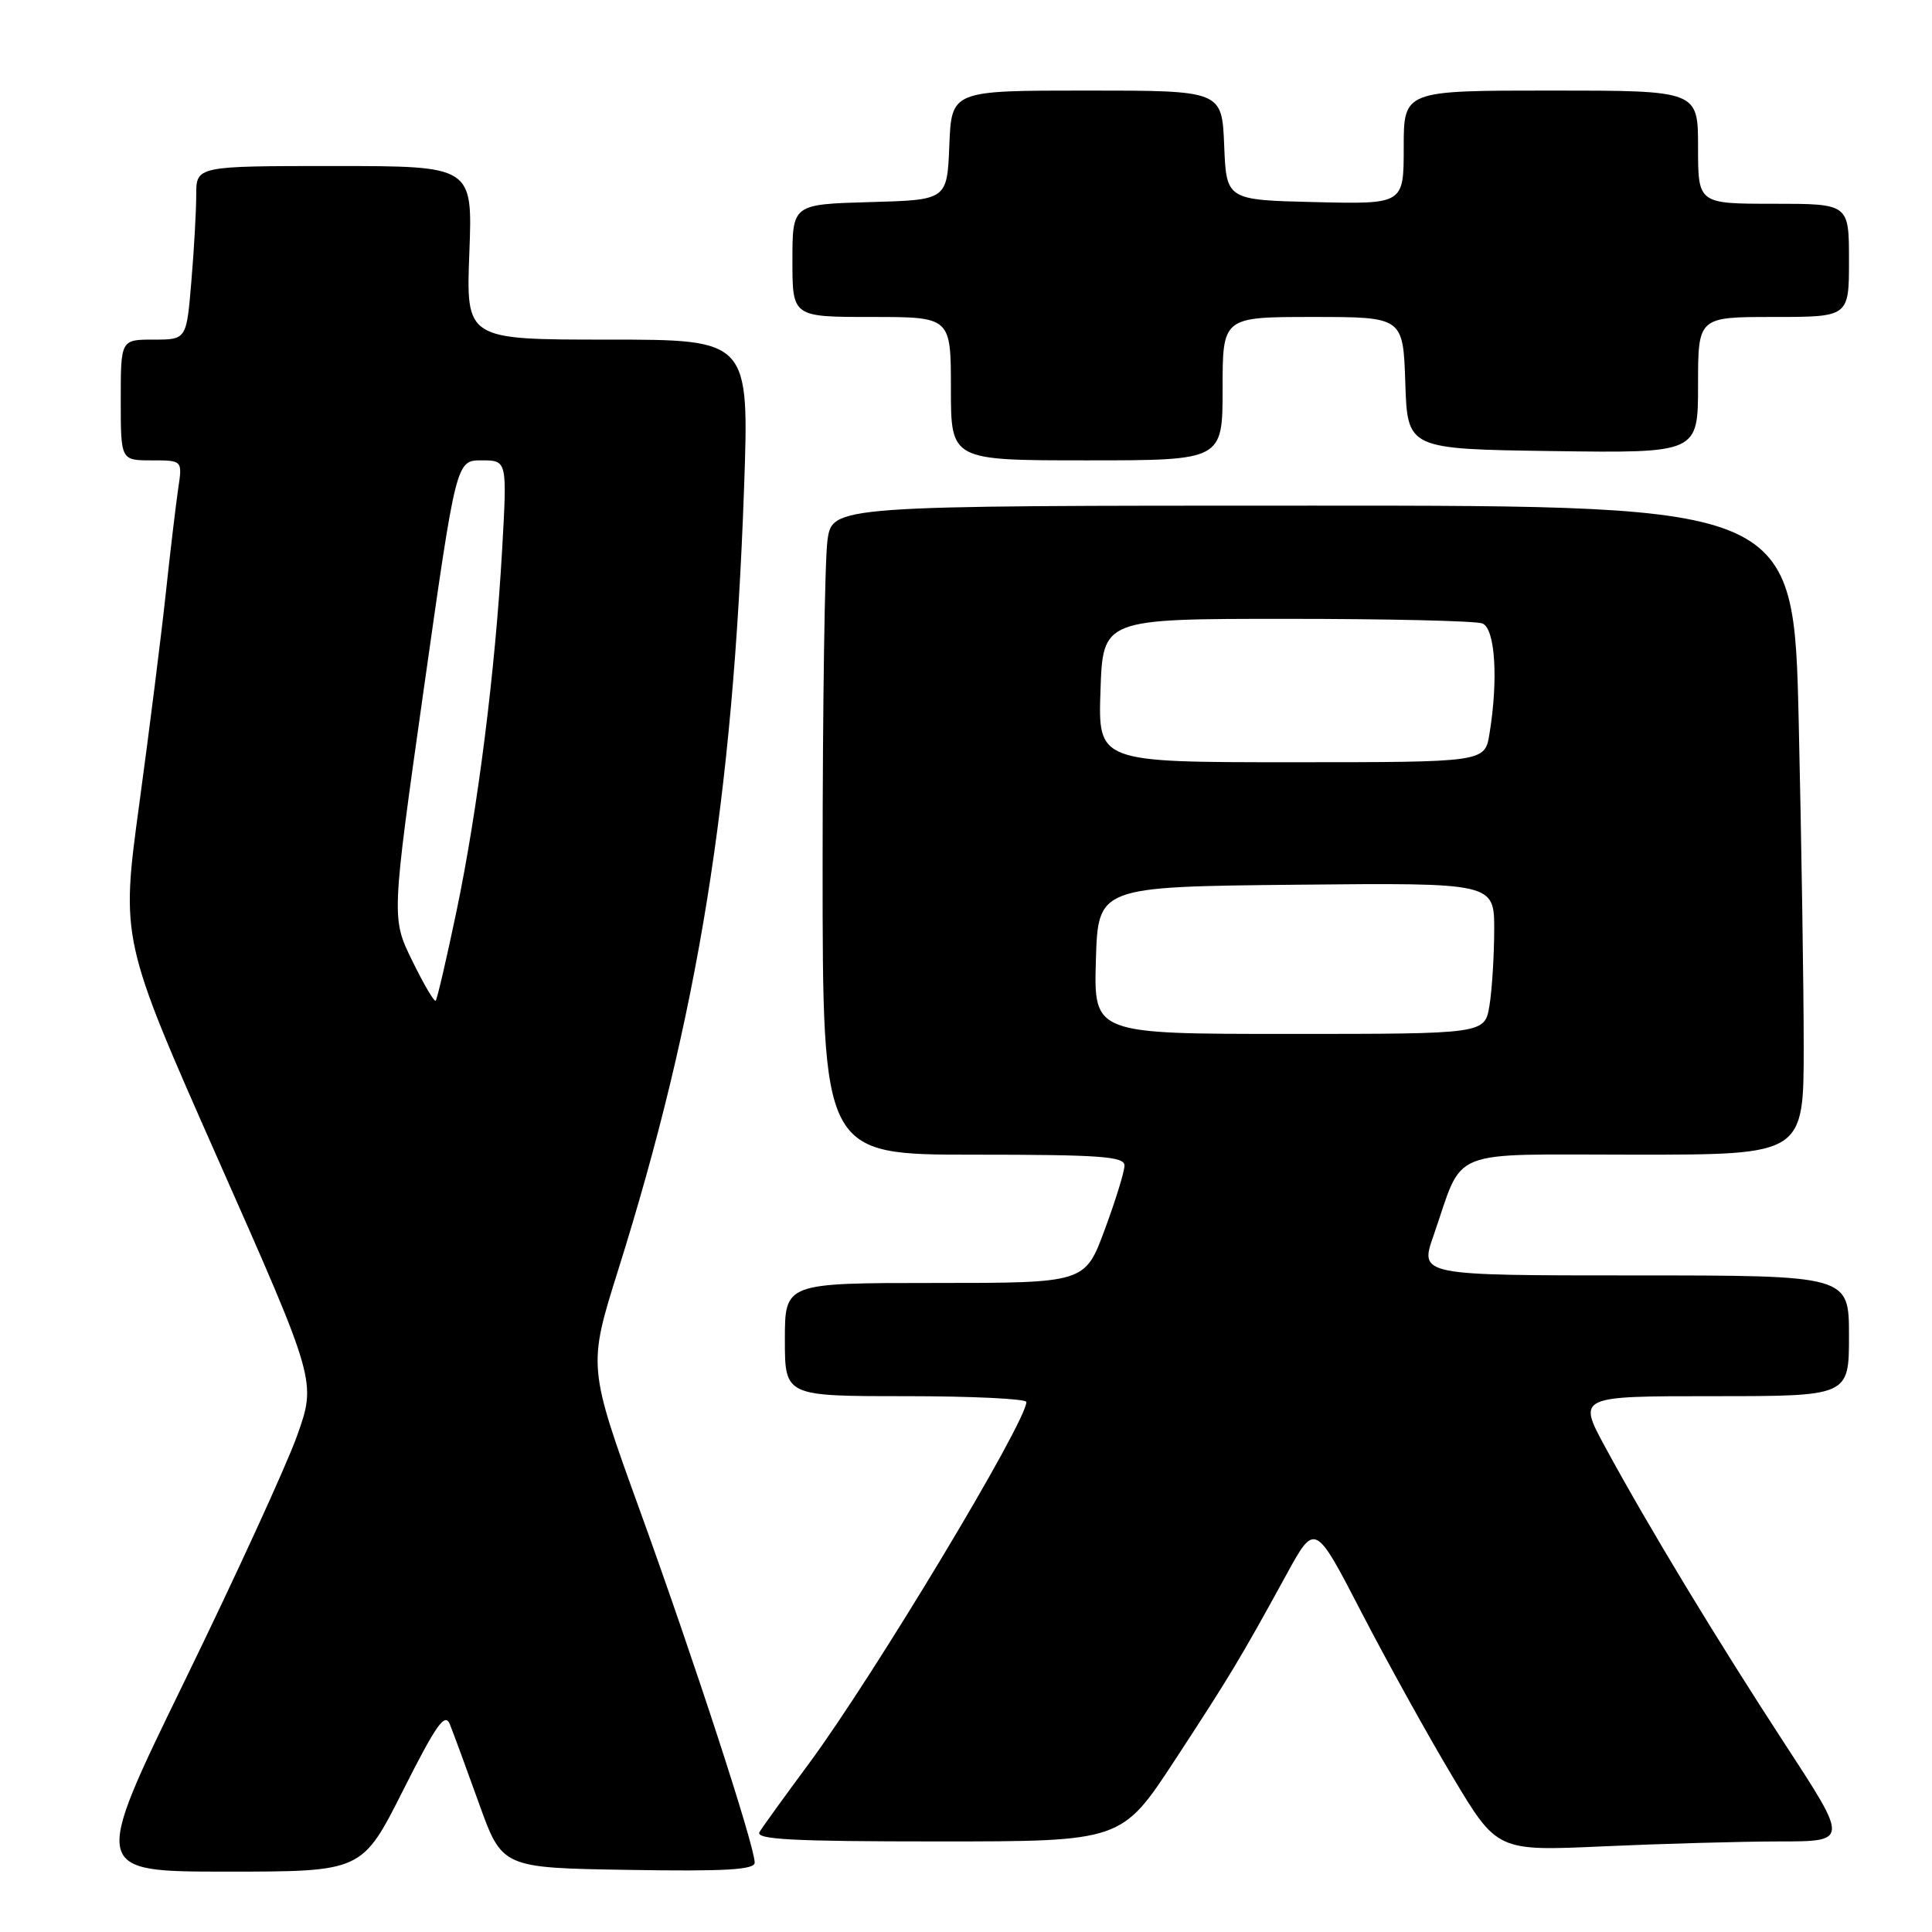 <?xml version="1.0" encoding="UTF-8" standalone="no"?>
<!DOCTYPE svg PUBLIC "-//W3C//DTD SVG 1.1//EN" "http://www.w3.org/Graphics/SVG/1.1/DTD/svg11.dtd" >
<svg xmlns="http://www.w3.org/2000/svg" xmlns:xlink="http://www.w3.org/1999/xlink" version="1.1" viewBox="0 0 256 256">
 <g >
 <path fill="currentColor"
d=" M 53.40 237.25 C 57.85 228.43 58.97 226.86 59.62 228.50 C 60.06 229.60 61.80 234.32 63.48 239.00 C 66.54 247.50 66.54 247.50 83.27 247.77 C 96.06 247.98 100.00 247.76 100.00 246.81 C 100.00 244.61 91.99 220.05 84.84 200.29 C 77.89 181.09 77.89 181.09 81.91 168.29 C 92.53 134.48 97.13 105.87 98.59 64.75 C 99.28 45.00 99.28 45.00 80.52 45.00 C 61.75 45.00 61.75 45.00 62.19 33.50 C 62.63 22.00 62.63 22.00 44.31 22.00 C 26.00 22.00 26.00 22.00 26.00 25.85 C 26.00 27.97 25.71 33.14 25.35 37.35 C 24.71 45.00 24.71 45.00 20.35 45.00 C 16.00 45.00 16.00 45.00 16.00 53.00 C 16.00 61.00 16.00 61.00 20.09 61.00 C 24.18 61.00 24.18 61.00 23.61 64.75 C 23.31 66.81 22.57 73.00 21.98 78.50 C 21.39 84.00 19.81 96.60 18.46 106.50 C 16.01 124.51 16.01 124.51 28.97 153.79 C 41.93 183.06 41.93 183.06 39.35 190.28 C 37.93 194.25 31.23 208.86 24.46 222.75 C 12.15 248.00 12.15 248.00 30.07 248.00 C 47.98 248.00 47.98 248.00 53.40 237.25 Z  M 235.72 244.00 C 244.93 244.00 244.93 244.00 236.61 231.25 C 227.49 217.27 218.38 202.22 212.70 191.75 C 209.04 185.00 209.04 185.00 227.02 185.00 C 245.00 185.00 245.00 185.00 245.00 177.00 C 245.00 169.00 245.00 169.00 216.55 169.00 C 188.11 169.00 188.11 169.00 189.94 163.75 C 194.06 151.91 191.34 153.00 216.66 153.00 C 239.00 153.00 239.00 153.00 239.00 138.66 C 239.00 130.78 238.70 111.43 238.34 95.66 C 237.68 67.00 237.68 67.00 173.97 67.00 C 110.27 67.00 110.27 67.00 109.64 71.64 C 109.29 74.19 109.00 93.54 109.00 114.64 C 109.00 153.00 109.00 153.00 129.00 153.00 C 145.76 153.00 149.00 153.23 149.00 154.44 C 149.00 155.24 147.82 159.06 146.38 162.94 C 143.77 170.00 143.77 170.00 123.88 170.00 C 104.00 170.00 104.00 170.00 104.00 177.50 C 104.00 185.00 104.00 185.00 120.00 185.00 C 128.80 185.00 136.00 185.35 136.00 185.77 C 136.00 188.44 115.73 222.14 107.16 233.72 C 103.99 238.00 101.06 242.06 100.64 242.75 C 100.04 243.74 105.02 244.00 124.25 244.00 C 148.62 244.00 148.62 244.00 155.66 233.25 C 163.01 222.01 164.30 219.88 170.47 208.62 C 174.24 201.74 174.24 201.74 180.39 213.62 C 183.77 220.15 189.20 229.95 192.46 235.40 C 198.37 245.29 198.37 245.29 212.44 244.65 C 220.17 244.30 230.65 244.01 235.72 244.00 Z  M 162.00 51.50 C 162.00 42.00 162.00 42.00 173.96 42.00 C 185.92 42.00 185.92 42.00 186.21 50.75 C 186.50 59.50 186.50 59.50 205.75 59.77 C 225.00 60.04 225.00 60.04 225.00 51.02 C 225.00 42.00 225.00 42.00 235.00 42.00 C 245.00 42.00 245.00 42.00 245.00 34.50 C 245.00 27.00 245.00 27.00 235.00 27.00 C 225.00 27.00 225.00 27.00 225.00 19.50 C 225.00 12.00 225.00 12.00 205.50 12.00 C 186.00 12.00 186.00 12.00 186.00 19.53 C 186.00 27.06 186.00 27.06 174.25 26.78 C 162.50 26.50 162.50 26.50 162.21 19.25 C 161.91 12.00 161.91 12.00 144.00 12.00 C 126.09 12.00 126.09 12.00 125.79 19.25 C 125.50 26.50 125.50 26.50 115.25 26.78 C 105.00 27.07 105.00 27.07 105.00 34.53 C 105.00 42.00 105.00 42.00 115.50 42.00 C 126.00 42.00 126.00 42.00 126.00 51.50 C 126.00 61.00 126.00 61.00 144.00 61.00 C 162.00 61.00 162.00 61.00 162.00 51.50 Z  M 54.62 127.30 C 51.86 121.66 51.86 121.66 56.15 91.33 C 60.45 61.00 60.45 61.00 63.82 61.00 C 67.20 61.00 67.20 61.00 66.54 72.75 C 65.63 88.91 63.30 107.33 60.46 120.88 C 59.15 127.14 57.92 132.42 57.73 132.60 C 57.54 132.79 56.14 130.41 54.62 127.30 Z  M 145.21 127.25 C 145.50 117.50 145.50 117.50 171.75 117.23 C 198.00 116.97 198.00 116.97 197.99 123.23 C 197.98 126.68 197.70 131.19 197.36 133.25 C 196.74 137.00 196.74 137.00 170.83 137.00 C 144.93 137.00 144.93 137.00 145.21 127.25 Z  M 145.82 91.50 C 146.14 82.00 146.14 82.00 170.49 82.00 C 183.88 82.00 195.55 82.27 196.42 82.61 C 198.12 83.26 198.55 90.02 197.36 97.25 C 196.74 101.00 196.74 101.00 171.12 101.00 C 145.50 101.00 145.50 101.00 145.82 91.50 Z "/>
</g>
</svg>